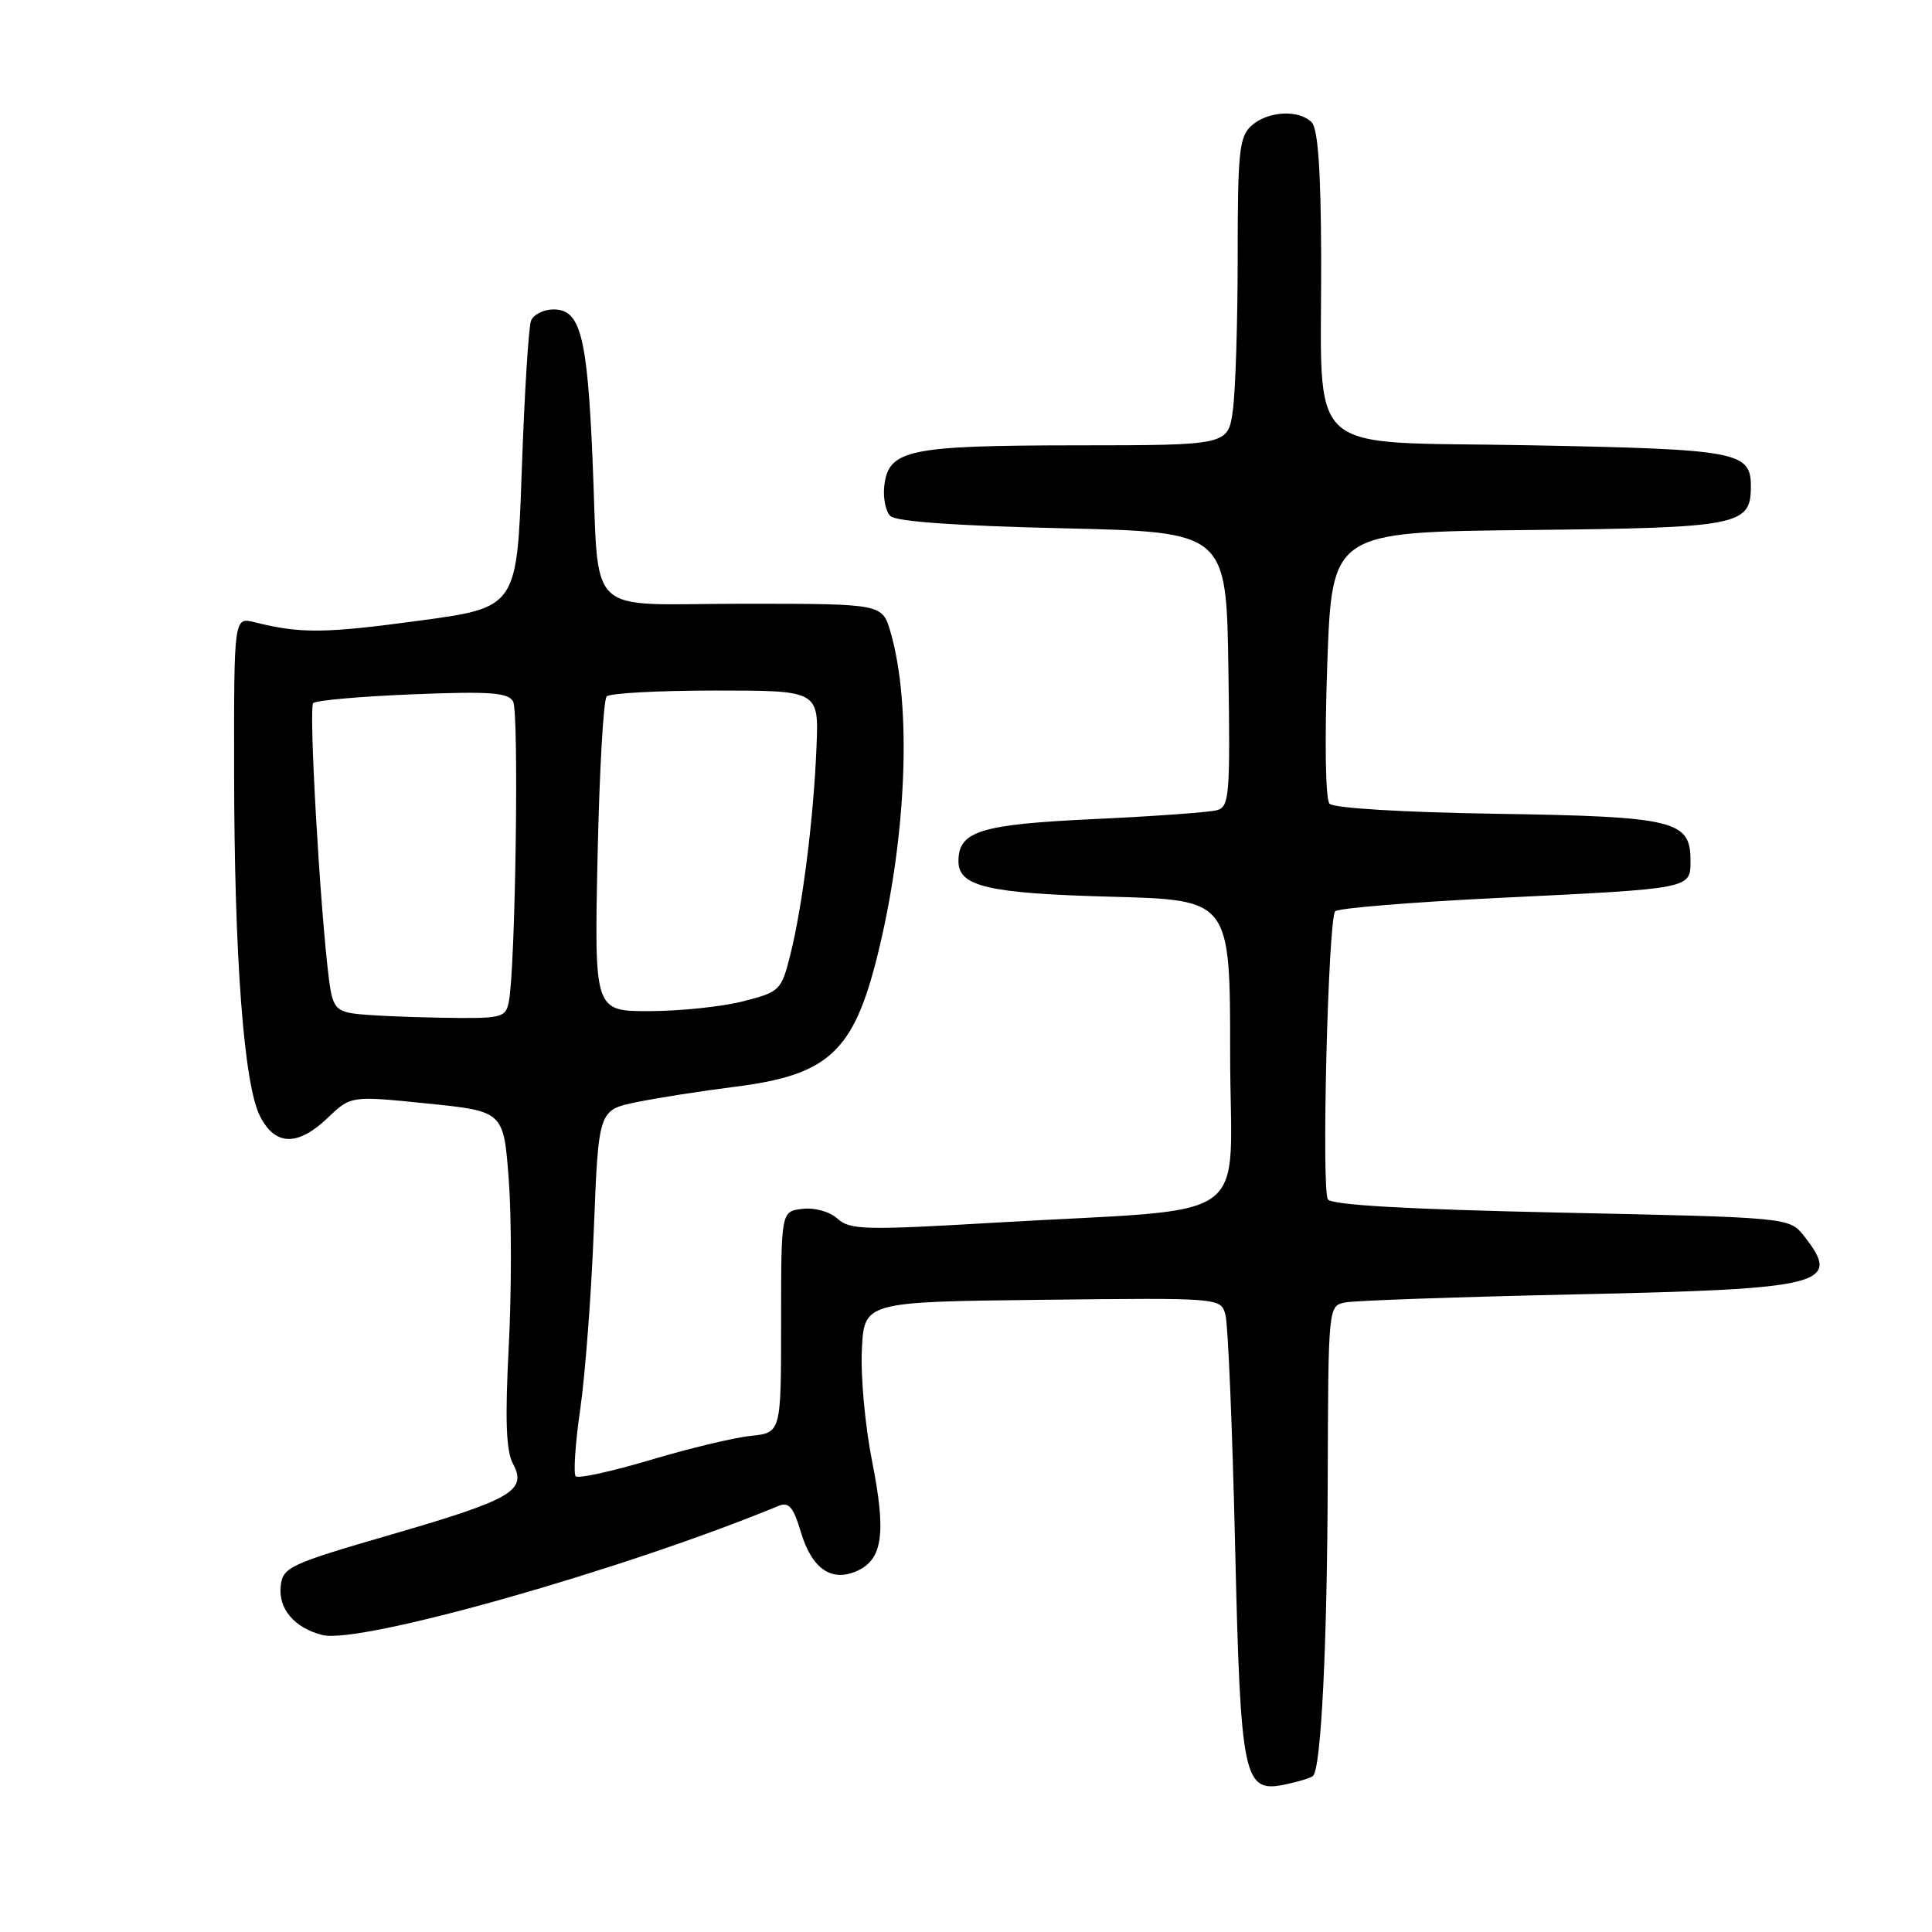 <?xml version="1.0" encoding="UTF-8" standalone="no"?>
<!DOCTYPE svg PUBLIC "-//W3C//DTD SVG 1.1//EN" "http://www.w3.org/Graphics/SVG/1.1/DTD/svg11.dtd" >
<svg xmlns="http://www.w3.org/2000/svg" xmlns:xlink="http://www.w3.org/1999/xlink" version="1.1" viewBox="0 0 256 256">
 <g >
 <path fill="currentColor"
d=" M 173.98 235.32 C 175.05 234.32 175.86 218.16 175.93 196.27 C 176.00 173.04 176.00 173.04 178.25 172.58 C 179.49 172.33 193.26 171.85 208.85 171.51 C 241.79 170.80 244.10 170.21 239.06 163.80 C 237.11 161.32 237.11 161.32 206.87 160.68 C 186.37 160.24 176.42 159.67 175.95 158.92 C 175.08 157.52 175.99 121.77 176.92 120.75 C 177.29 120.34 187.03 119.54 198.55 118.98 C 224.31 117.73 224.00 117.80 224.00 114.00 C 224.00 108.71 221.88 108.20 198.30 107.83 C 185.90 107.64 176.71 107.08 176.17 106.50 C 175.63 105.91 175.51 98.29 175.87 88.00 C 176.50 70.50 176.50 70.50 202.44 70.23 C 230.45 69.94 232.00 69.64 232.00 64.47 C 232.00 59.84 230.37 59.53 202.61 59.00 C 172.20 58.42 175.15 61.10 175.06 33.95 C 175.02 22.48 174.63 17.03 173.80 16.20 C 172.08 14.48 167.97 14.72 165.83 16.65 C 164.20 18.12 164.00 20.07 164.00 34.02 C 164.00 42.65 163.71 51.81 163.36 54.36 C 162.73 59.00 162.73 59.00 142.61 59.01 C 120.33 59.03 117.73 59.58 117.17 64.39 C 116.99 65.96 117.35 67.75 117.97 68.37 C 118.70 69.11 126.65 69.67 140.80 70.00 C 162.50 70.50 162.50 70.50 162.77 88.68 C 163.02 105.35 162.90 106.89 161.27 107.35 C 160.30 107.63 152.97 108.16 145.00 108.53 C 129.85 109.24 127.00 110.13 127.00 114.12 C 127.00 117.47 130.91 118.38 147.25 118.82 C 163.00 119.24 163.00 119.24 163.00 139.54 C 163.00 162.81 167.01 159.94 131.65 162.02 C 114.61 163.02 112.62 162.97 110.99 161.49 C 109.95 160.55 107.97 159.99 106.34 160.18 C 103.50 160.50 103.50 160.50 103.50 175.17 C 103.50 189.84 103.50 189.84 99.50 190.26 C 97.30 190.48 91.31 191.92 86.19 193.45 C 81.08 194.97 76.62 195.95 76.29 195.62 C 75.96 195.29 76.22 191.30 76.88 186.76 C 77.54 182.22 78.36 171.43 78.69 162.79 C 79.31 147.08 79.31 147.08 84.40 146.03 C 87.21 145.46 93.02 144.55 97.32 144.01 C 109.81 142.45 113.12 139.38 116.31 126.44 C 120.15 110.88 120.84 93.52 118.00 83.75 C 116.91 80.00 116.91 80.00 98.53 80.00 C 77.03 80.00 79.46 82.36 78.50 60.50 C 77.80 44.46 76.89 41.00 73.35 41.00 C 72.02 41.00 70.68 41.68 70.36 42.51 C 70.04 43.34 69.49 52.23 69.14 62.26 C 68.50 80.50 68.50 80.50 55.50 82.25 C 43.02 83.94 39.79 83.97 33.75 82.45 C 31.00 81.77 31.00 81.77 31.02 102.13 C 31.04 126.84 32.31 143.77 34.47 147.94 C 36.50 151.86 39.45 151.91 43.45 148.10 C 46.50 145.19 46.50 145.19 56.62 146.22 C 66.73 147.25 66.73 147.25 67.41 156.27 C 67.79 161.24 67.79 171.22 67.41 178.46 C 66.91 188.12 67.06 192.24 67.96 193.93 C 69.88 197.51 67.87 198.68 51.89 203.32 C 38.36 207.25 37.48 207.66 37.20 210.13 C 36.84 213.16 39.01 215.71 42.72 216.65 C 47.72 217.90 82.57 208.04 103.19 199.53 C 104.52 198.98 105.13 199.70 106.11 202.98 C 107.58 207.90 110.19 209.69 113.60 208.14 C 116.97 206.60 117.44 203.13 115.56 193.64 C 114.64 189.04 114.03 182.40 114.20 178.89 C 114.50 172.50 114.50 172.50 138.13 172.23 C 161.76 171.96 161.76 171.96 162.38 174.23 C 162.72 175.48 163.29 189.10 163.65 204.50 C 164.39 236.00 164.74 237.64 170.40 236.43 C 172.10 236.07 173.72 235.57 173.98 235.32 Z  M 46.80 134.29 C 44.48 133.93 44.03 133.30 43.58 129.69 C 42.40 120.35 40.89 93.78 41.50 93.16 C 41.87 92.80 47.79 92.28 54.67 92.00 C 64.93 91.59 67.33 91.76 67.99 92.95 C 68.79 94.38 68.30 128.43 67.42 132.75 C 66.98 134.89 66.54 134.99 58.23 134.85 C 53.43 134.77 48.29 134.52 46.80 134.29 Z  M 79.18 113.53 C 79.42 102.27 79.96 92.71 80.39 92.28 C 80.81 91.85 87.31 91.50 94.83 91.50 C 108.50 91.50 108.50 91.50 108.19 99.00 C 107.81 108.38 106.35 119.98 104.74 126.44 C 103.53 131.25 103.37 131.41 98.50 132.67 C 95.75 133.38 90.18 133.97 86.12 133.98 C 78.75 134.00 78.75 134.00 79.18 113.53 Z "/>
</g>
</svg>